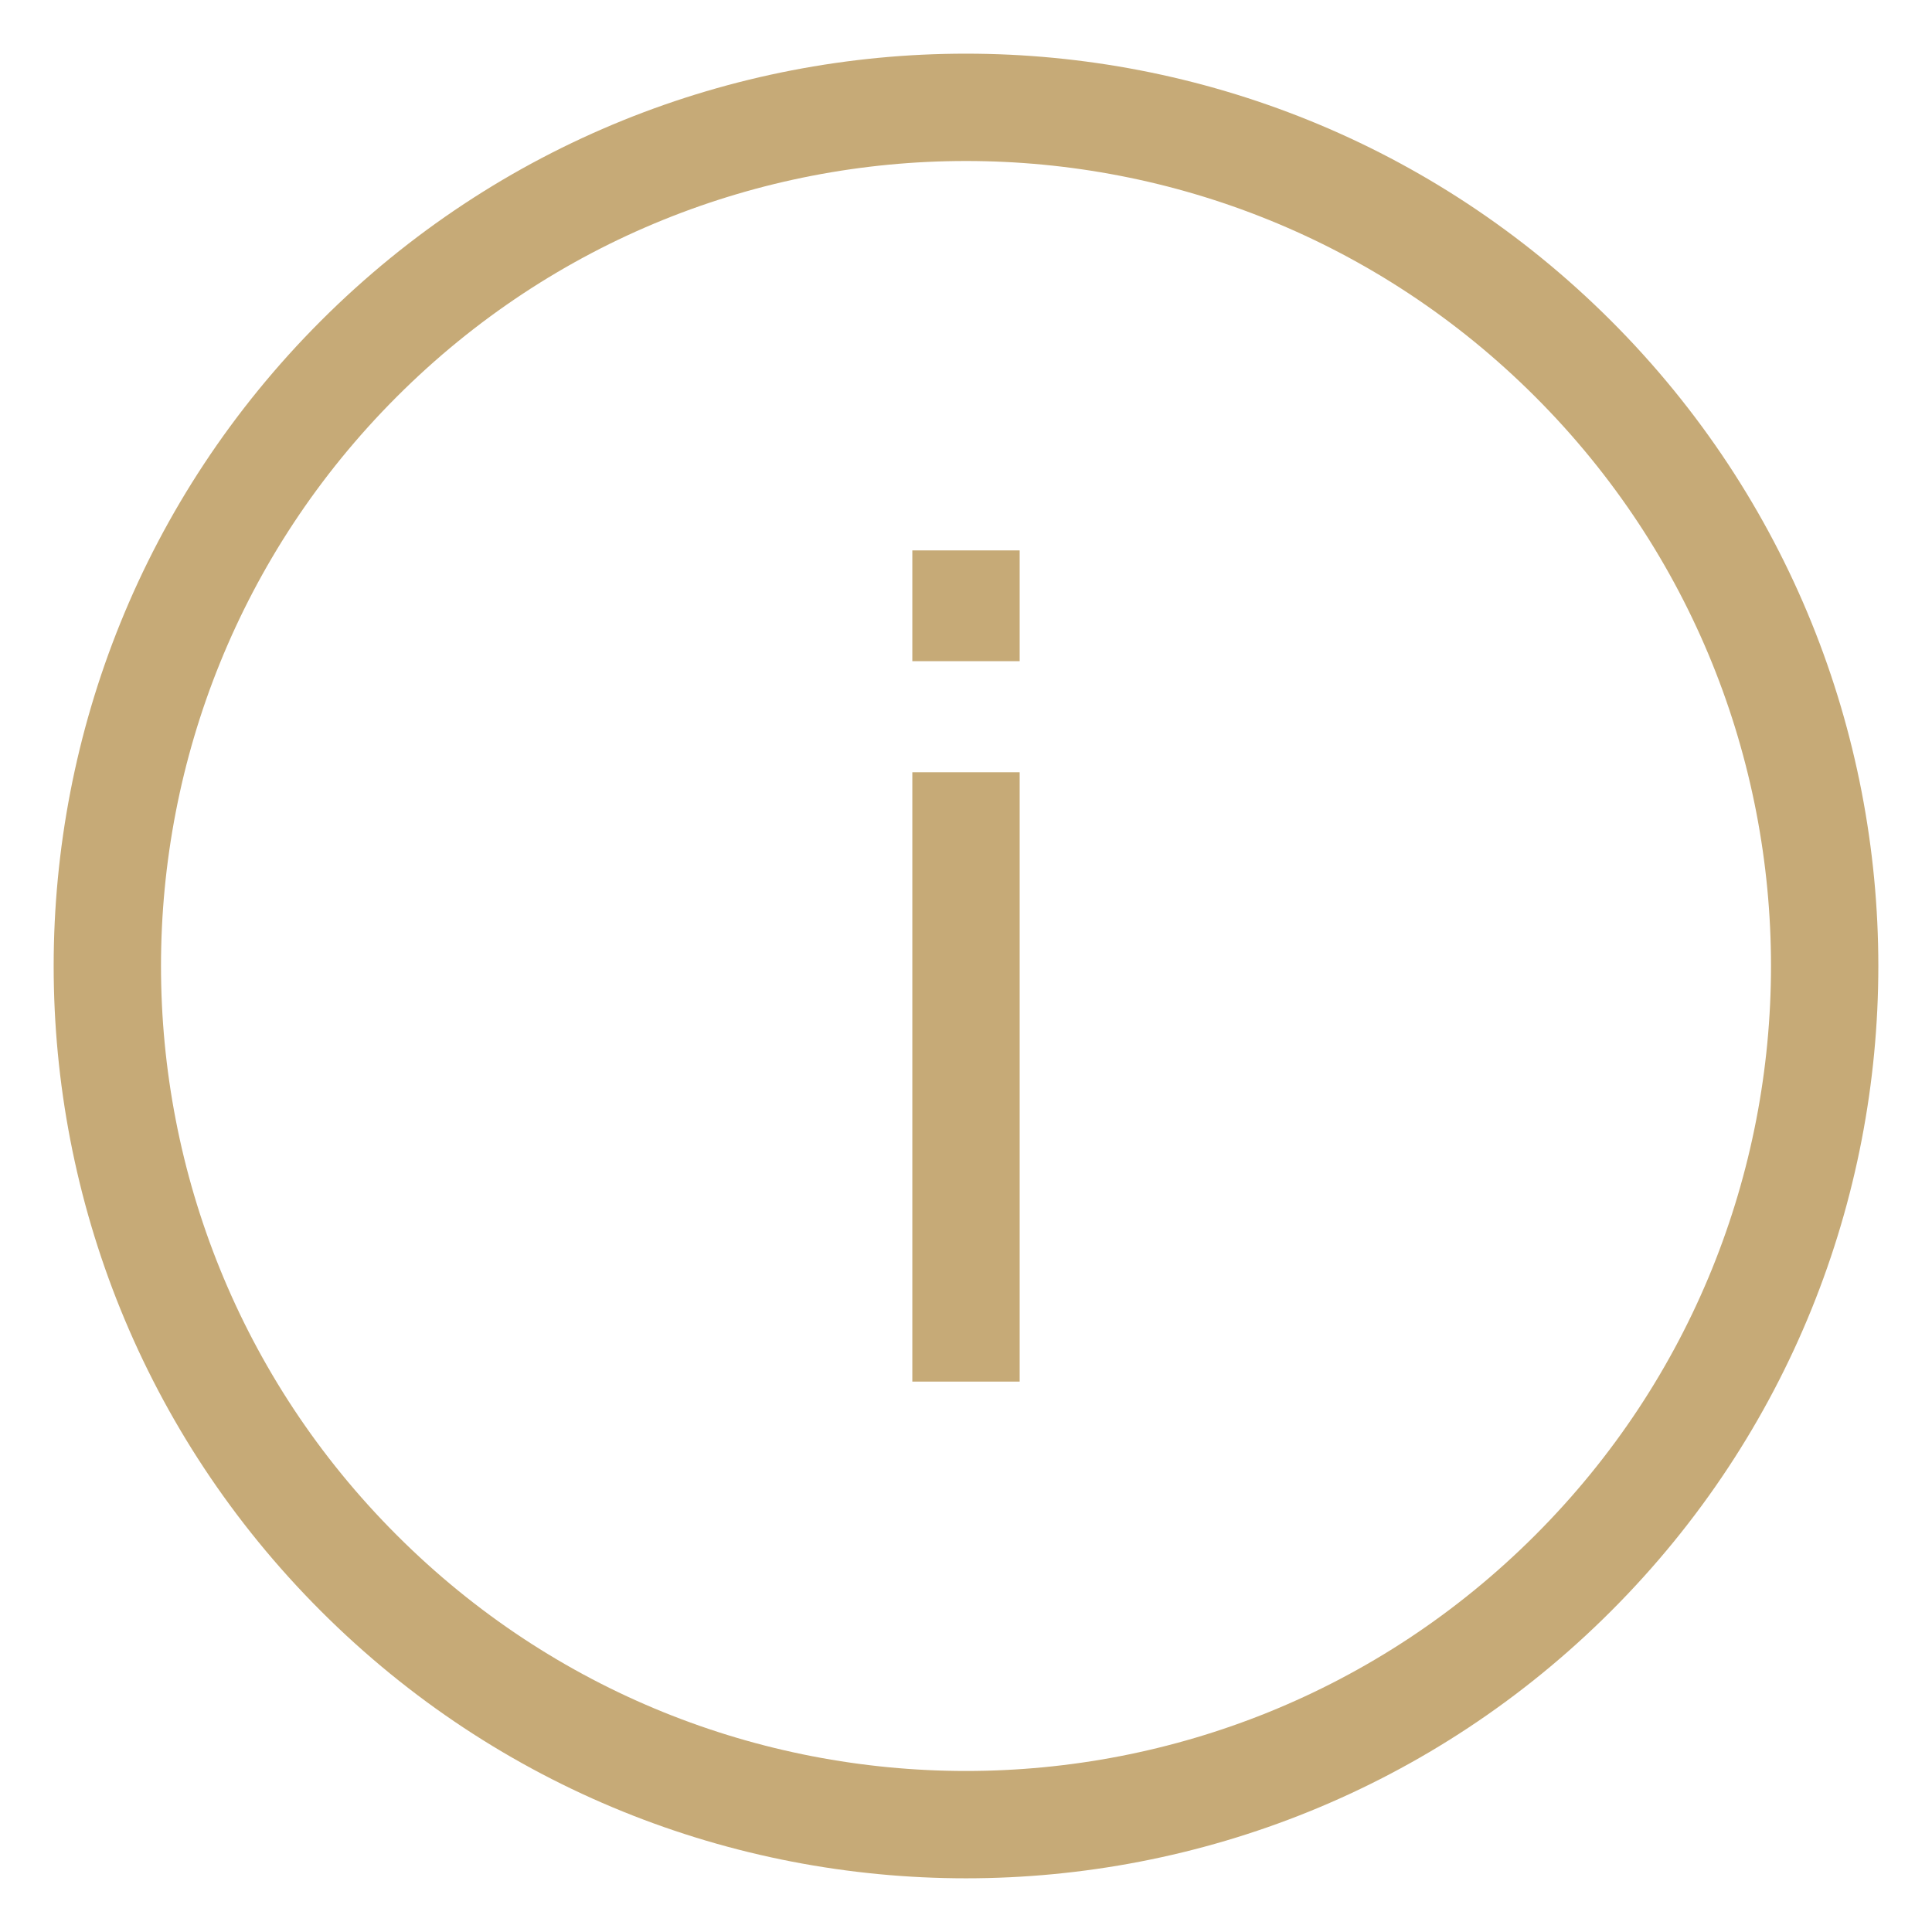 <svg width="18" height="18" viewBox="0 0 18 18" fill="none" xmlns="http://www.w3.org/2000/svg">
<path d="M14.657 3.343C17.781 6.467 17.781 11.532 14.657 14.656C11.533 17.781 6.467 17.781 3.343 14.656C0.219 11.533 0.219 6.468 3.343 3.343C6.467 0.219 11.532 0.219 14.657 3.343Z" stroke="#C6AA77" stroke-miterlimit="10"/>
<path d="M9 12.872V7.195" stroke="#C6AA77" stroke-miterlimit="10"/>
<path d="M9 6.16V5.128" stroke="#C6AA77" stroke-miterlimit="10"/>
</svg>

